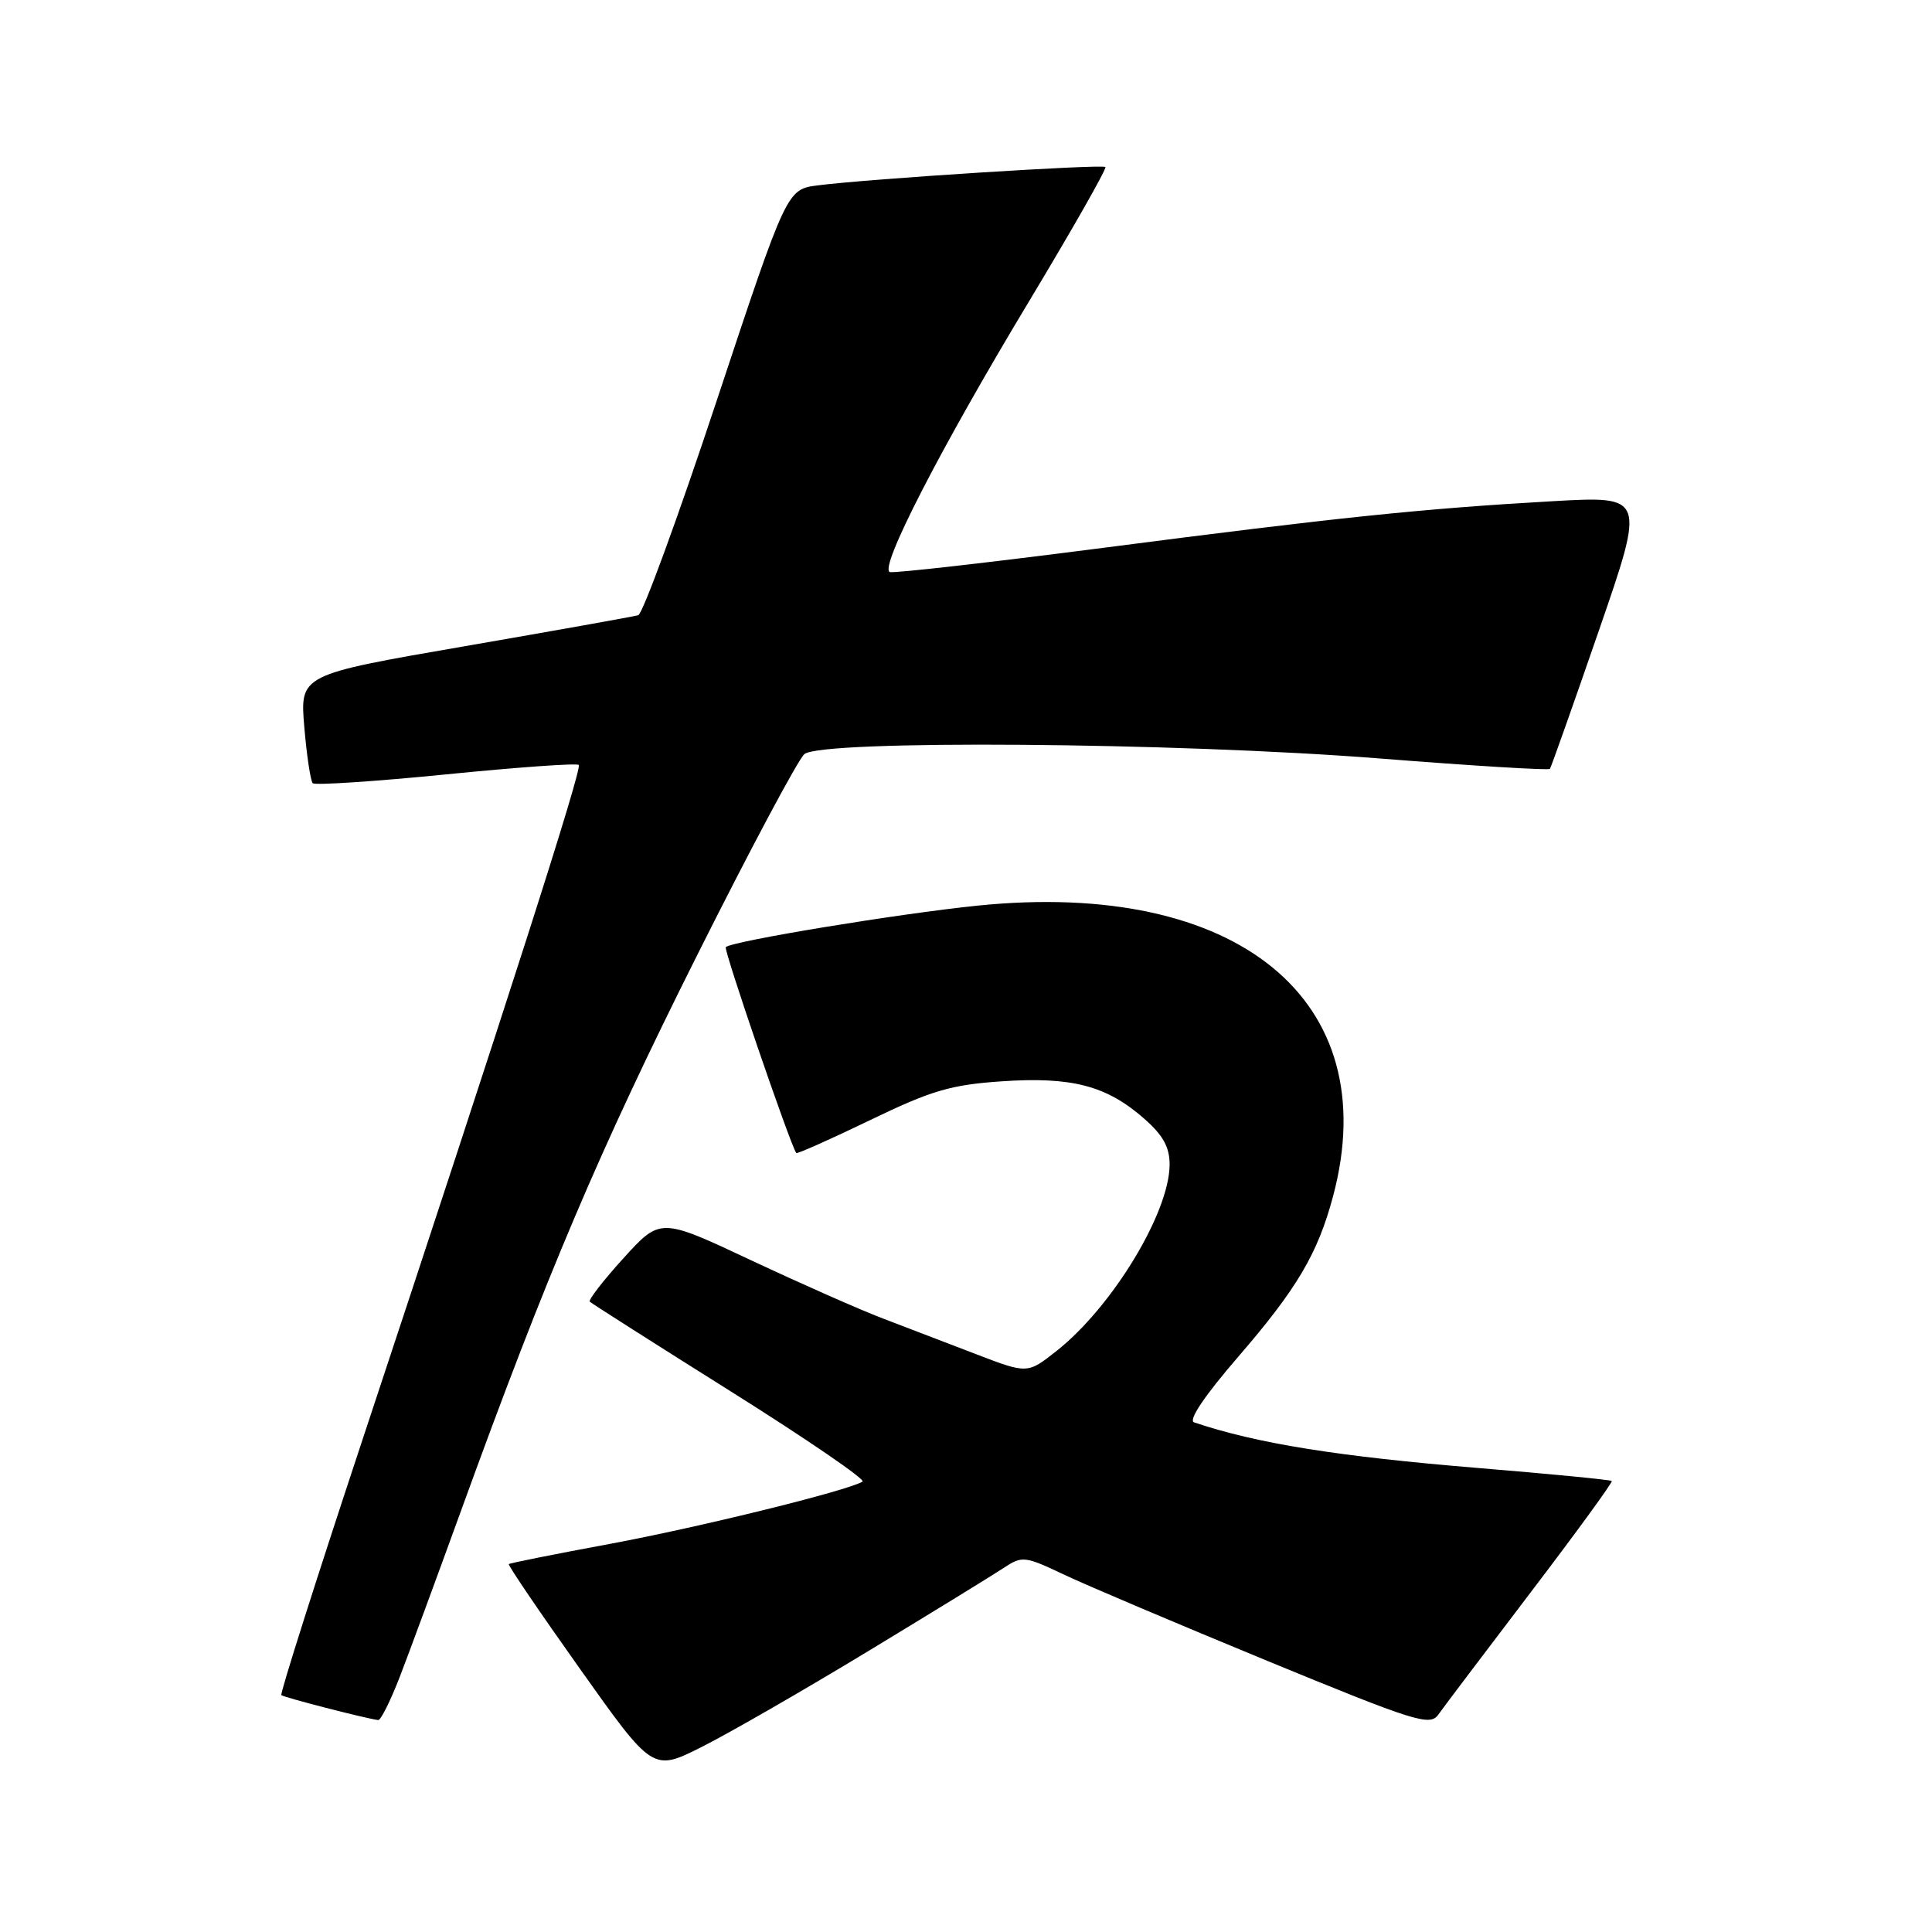 <?xml version="1.0" encoding="UTF-8" standalone="no"?>
<!DOCTYPE svg PUBLIC "-//W3C//DTD SVG 1.1//EN" "http://www.w3.org/Graphics/SVG/1.1/DTD/svg11.dtd" >
<svg xmlns="http://www.w3.org/2000/svg" xmlns:xlink="http://www.w3.org/1999/xlink" version="1.1" viewBox="0 0 256 256">
 <g >
 <path fill="currentColor"
d=" M 115.00 218.81 C 123.53 213.64 131.64 208.66 133.02 207.74 C 135.44 206.14 135.79 206.18 141.02 208.66 C 144.04 210.09 156.15 215.22 167.94 220.08 C 187.50 228.13 189.48 228.76 190.58 227.20 C 191.24 226.27 196.74 218.98 202.81 211.01 C 208.88 203.04 213.72 196.39 213.57 196.24 C 213.42 196.08 205.46 195.31 195.90 194.52 C 177.21 192.98 166.53 191.27 158.22 188.47 C 157.42 188.20 159.61 184.94 164.07 179.78 C 171.86 170.76 174.61 166.12 176.64 158.50 C 183.58 132.52 163.97 116.49 129.55 120.00 C 119.17 121.05 96.95 124.71 96.17 125.50 C 95.85 125.81 104.74 151.77 105.51 152.78 C 105.62 152.93 110.01 150.97 115.26 148.44 C 123.40 144.50 125.97 143.74 132.74 143.28 C 142.01 142.65 146.62 143.85 151.59 148.21 C 154.13 150.44 154.99 152.01 154.98 154.35 C 154.93 160.72 147.39 173.15 140.02 178.99 C 136.15 182.05 136.15 182.05 129.32 179.43 C 125.57 177.99 120.03 175.86 117.00 174.71 C 113.97 173.56 106.10 170.08 99.50 166.98 C 87.50 161.34 87.50 161.34 82.62 166.71 C 79.94 169.66 77.93 172.26 78.15 172.48 C 78.37 172.70 86.77 178.05 96.82 184.36 C 106.86 190.67 114.73 196.05 114.29 196.32 C 112.32 197.53 92.58 202.39 80.73 204.59 C 73.54 205.92 67.55 207.12 67.42 207.25 C 67.28 207.39 71.52 213.63 76.84 221.12 C 86.50 234.74 86.50 234.74 93.00 231.47 C 96.58 229.67 106.47 223.98 115.00 218.81 Z  M 52.95 222.25 C 54.17 219.09 57.84 209.14 61.10 200.15 C 72.42 168.93 79.46 152.36 92.24 126.84 C 99.31 112.72 105.76 100.61 106.59 99.92 C 108.90 98.01 155.68 98.36 182.79 100.50 C 195.05 101.47 205.21 102.09 205.37 101.88 C 205.53 101.67 208.44 93.45 211.84 83.61 C 218.02 65.72 218.02 65.72 205.76 66.41 C 188.45 67.40 177.35 68.55 146.19 72.59 C 131.17 74.53 118.44 75.98 117.91 75.80 C 116.44 75.31 124.54 59.55 136.31 40.00 C 142.10 30.38 146.67 22.34 146.47 22.13 C 146.06 21.73 115.15 23.69 108.38 24.56 C 104.26 25.08 104.26 25.08 94.95 53.14 C 89.84 68.57 85.16 81.34 84.57 81.52 C 83.98 81.69 73.65 83.54 61.62 85.62 C 39.74 89.40 39.74 89.40 40.32 96.32 C 40.64 100.12 41.15 103.48 41.44 103.78 C 41.74 104.07 49.69 103.55 59.11 102.61 C 68.52 101.67 76.44 101.10 76.69 101.36 C 77.17 101.83 67.21 132.90 47.83 191.38 C 41.84 209.47 37.09 224.42 37.28 224.61 C 37.58 224.91 48.30 227.67 50.11 227.92 C 50.45 227.96 51.72 225.41 52.95 222.25 Z "/>
</g>
</svg>